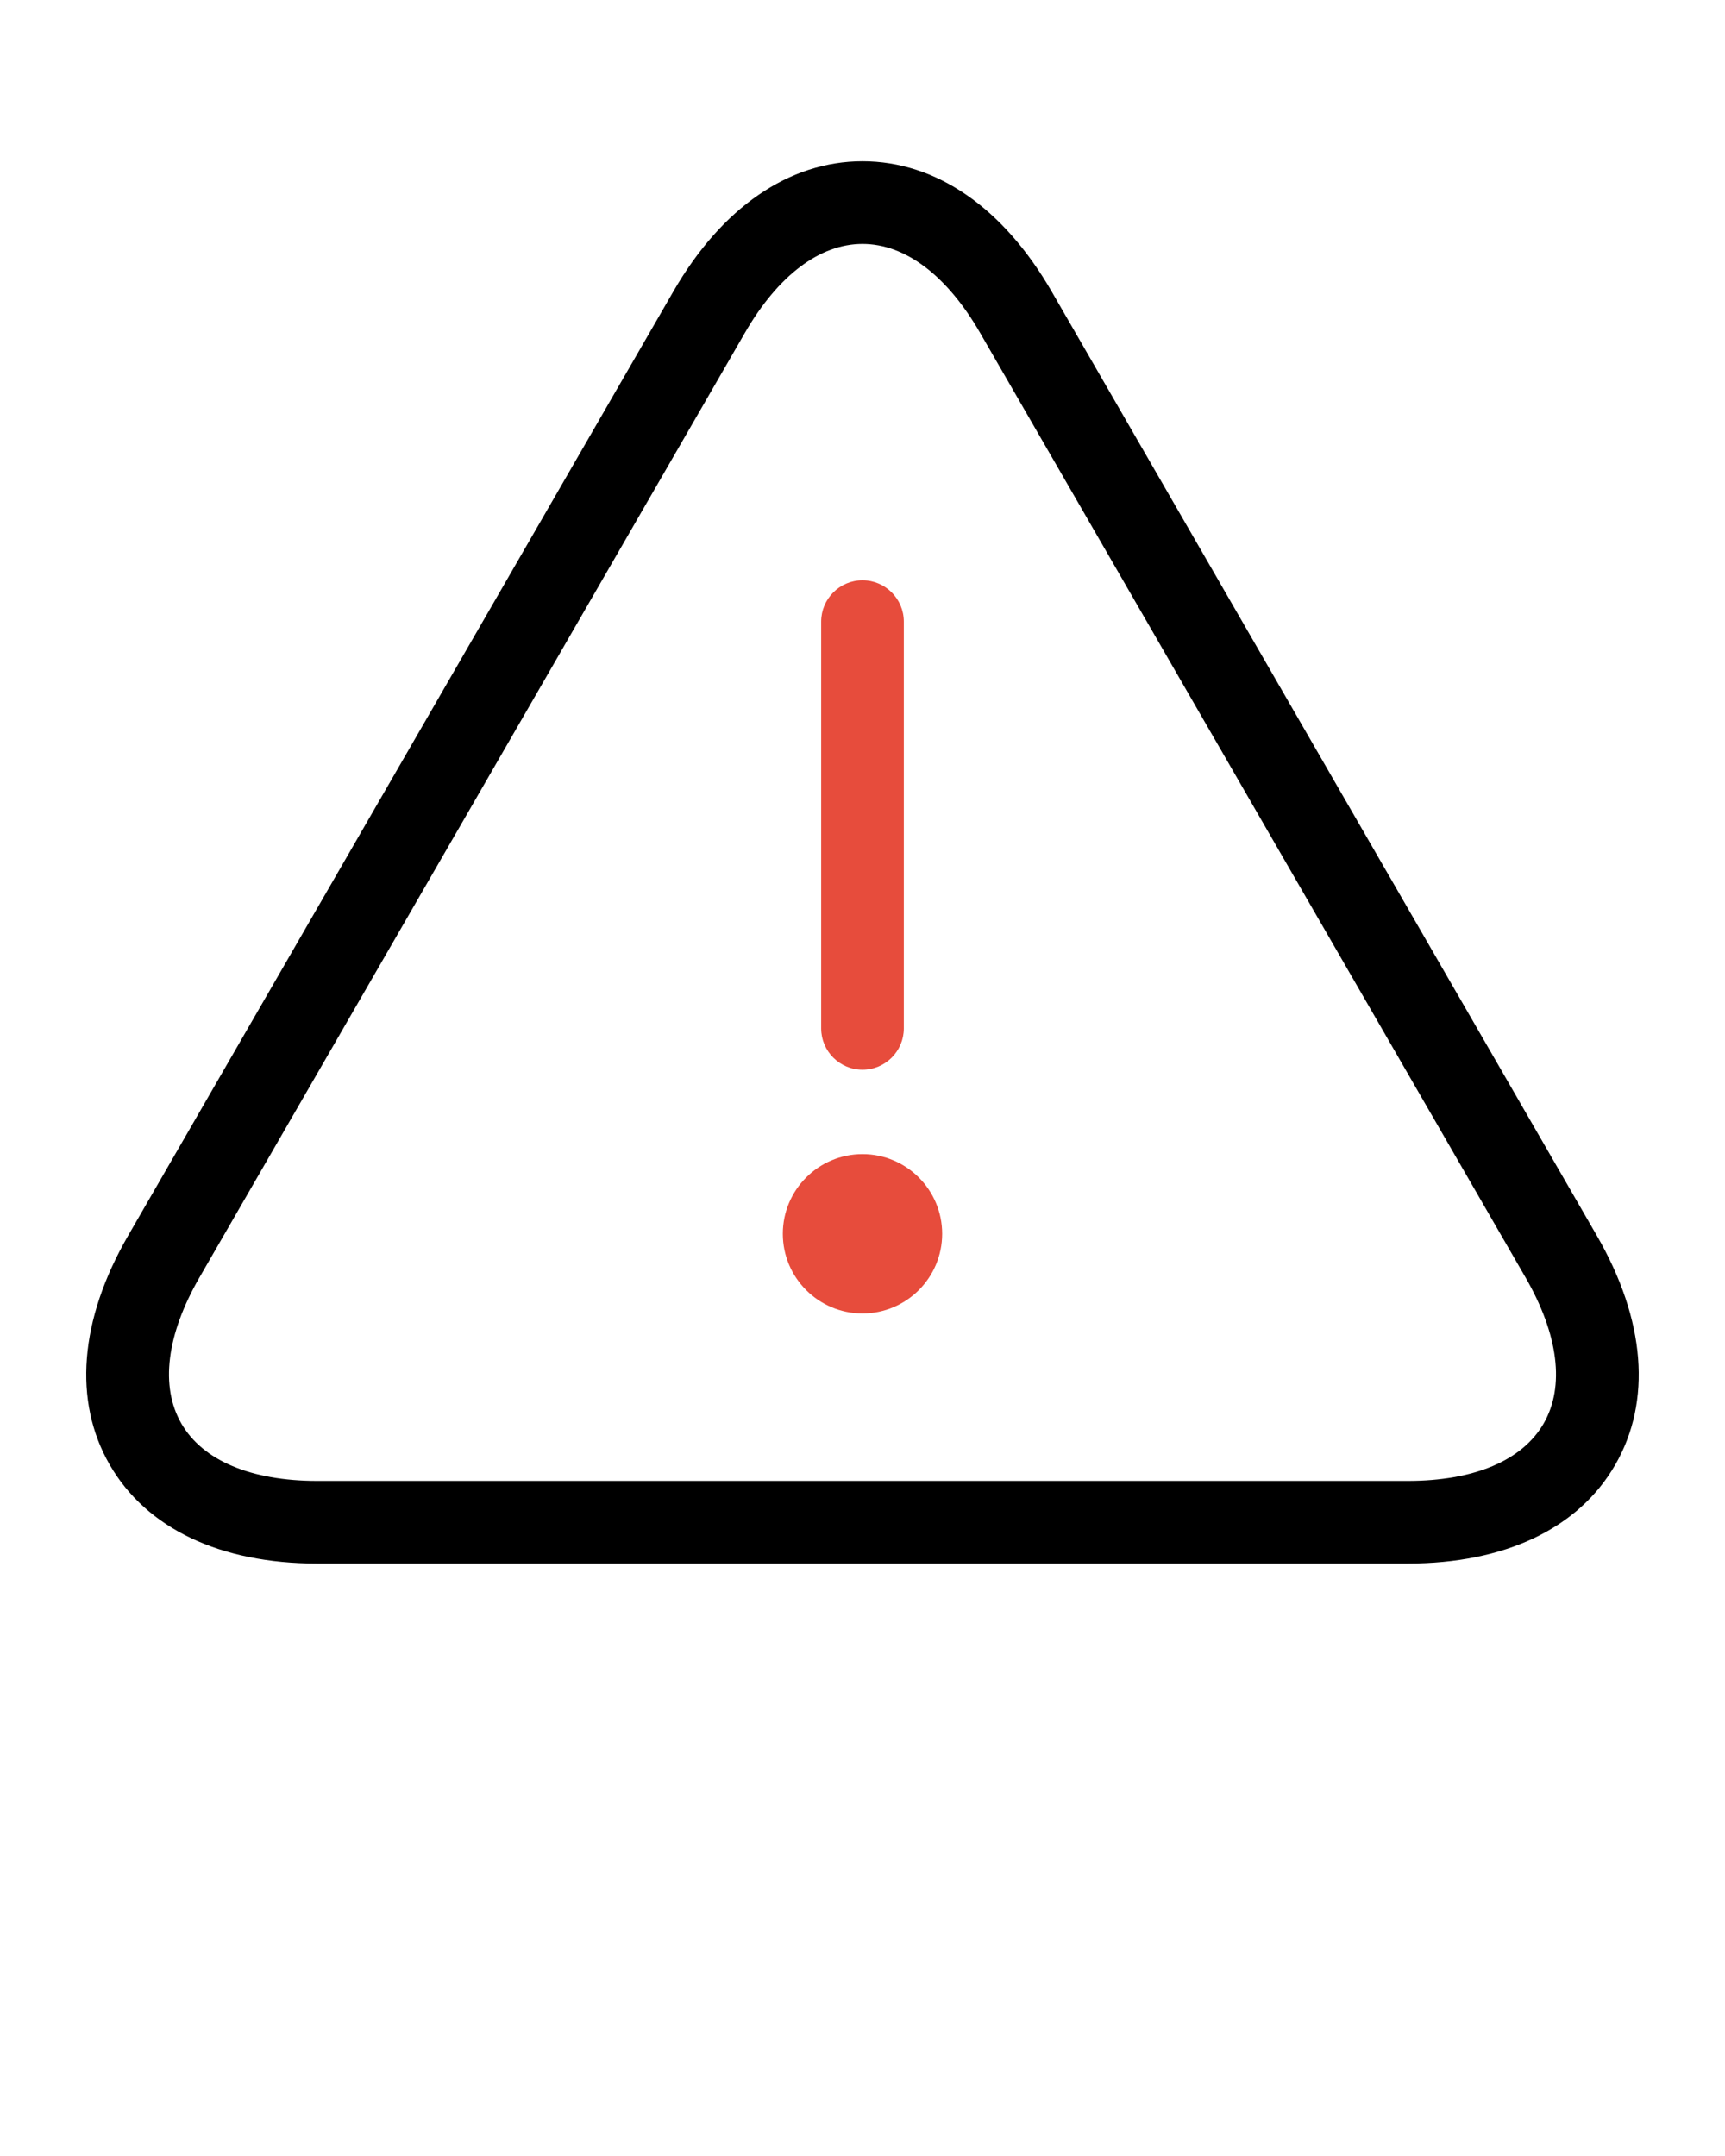 <svg xmlns="http://www.w3.org/2000/svg" xmlns:xlink="http://www.w3.org/1999/xlink" version="1.1" x="0px" y="0px" viewBox="0 0 100 125" enable-background="new 0 0 100 100" xml:space="preserve"><path fill="#e74c3c" d="M50,62.021c1.32,0,2.396-1.074,2.396-2.396V36.039c0-1.321-1.076-2.396-2.396-2.396c-1.321,0-2.396,1.074-2.396,2.396  v23.586C47.604,60.947,48.679,62.021,50,62.021z"/><path fill="#e74c3c" d="M50,66.913c-2.548,0-4.619,2.071-4.619,4.62c0,2.547,2.071,4.619,4.619,4.619s4.619-2.072,4.619-4.619  C54.619,68.984,52.548,66.913,50,66.913z"/><path d="M92.58,71.656L60.966,16.9C58.154,12.03,54.262,9.35,50,9.35c-4.261,0-8.155,2.68-10.966,7.55L7.419,71.656  c-2.81,4.869-3.186,9.582-1.056,13.273c2.131,3.688,6.401,5.721,12.023,5.721h63.227c5.621,0,9.893-2.031,12.023-5.721  C95.766,81.238,95.391,76.525,92.58,71.656z M89.486,82.534c-1.238,2.146-4.034,3.325-7.873,3.325H18.387  c-3.839,0-6.635-1.182-7.873-3.325c-1.239-2.146-0.864-5.157,1.056-8.481l31.614-54.757c1.918-3.323,4.338-5.155,6.816-5.155  c2.479,0,4.898,1.832,6.816,5.155L88.43,74.053C90.35,77.377,90.725,80.391,89.486,82.534z"/></svg>